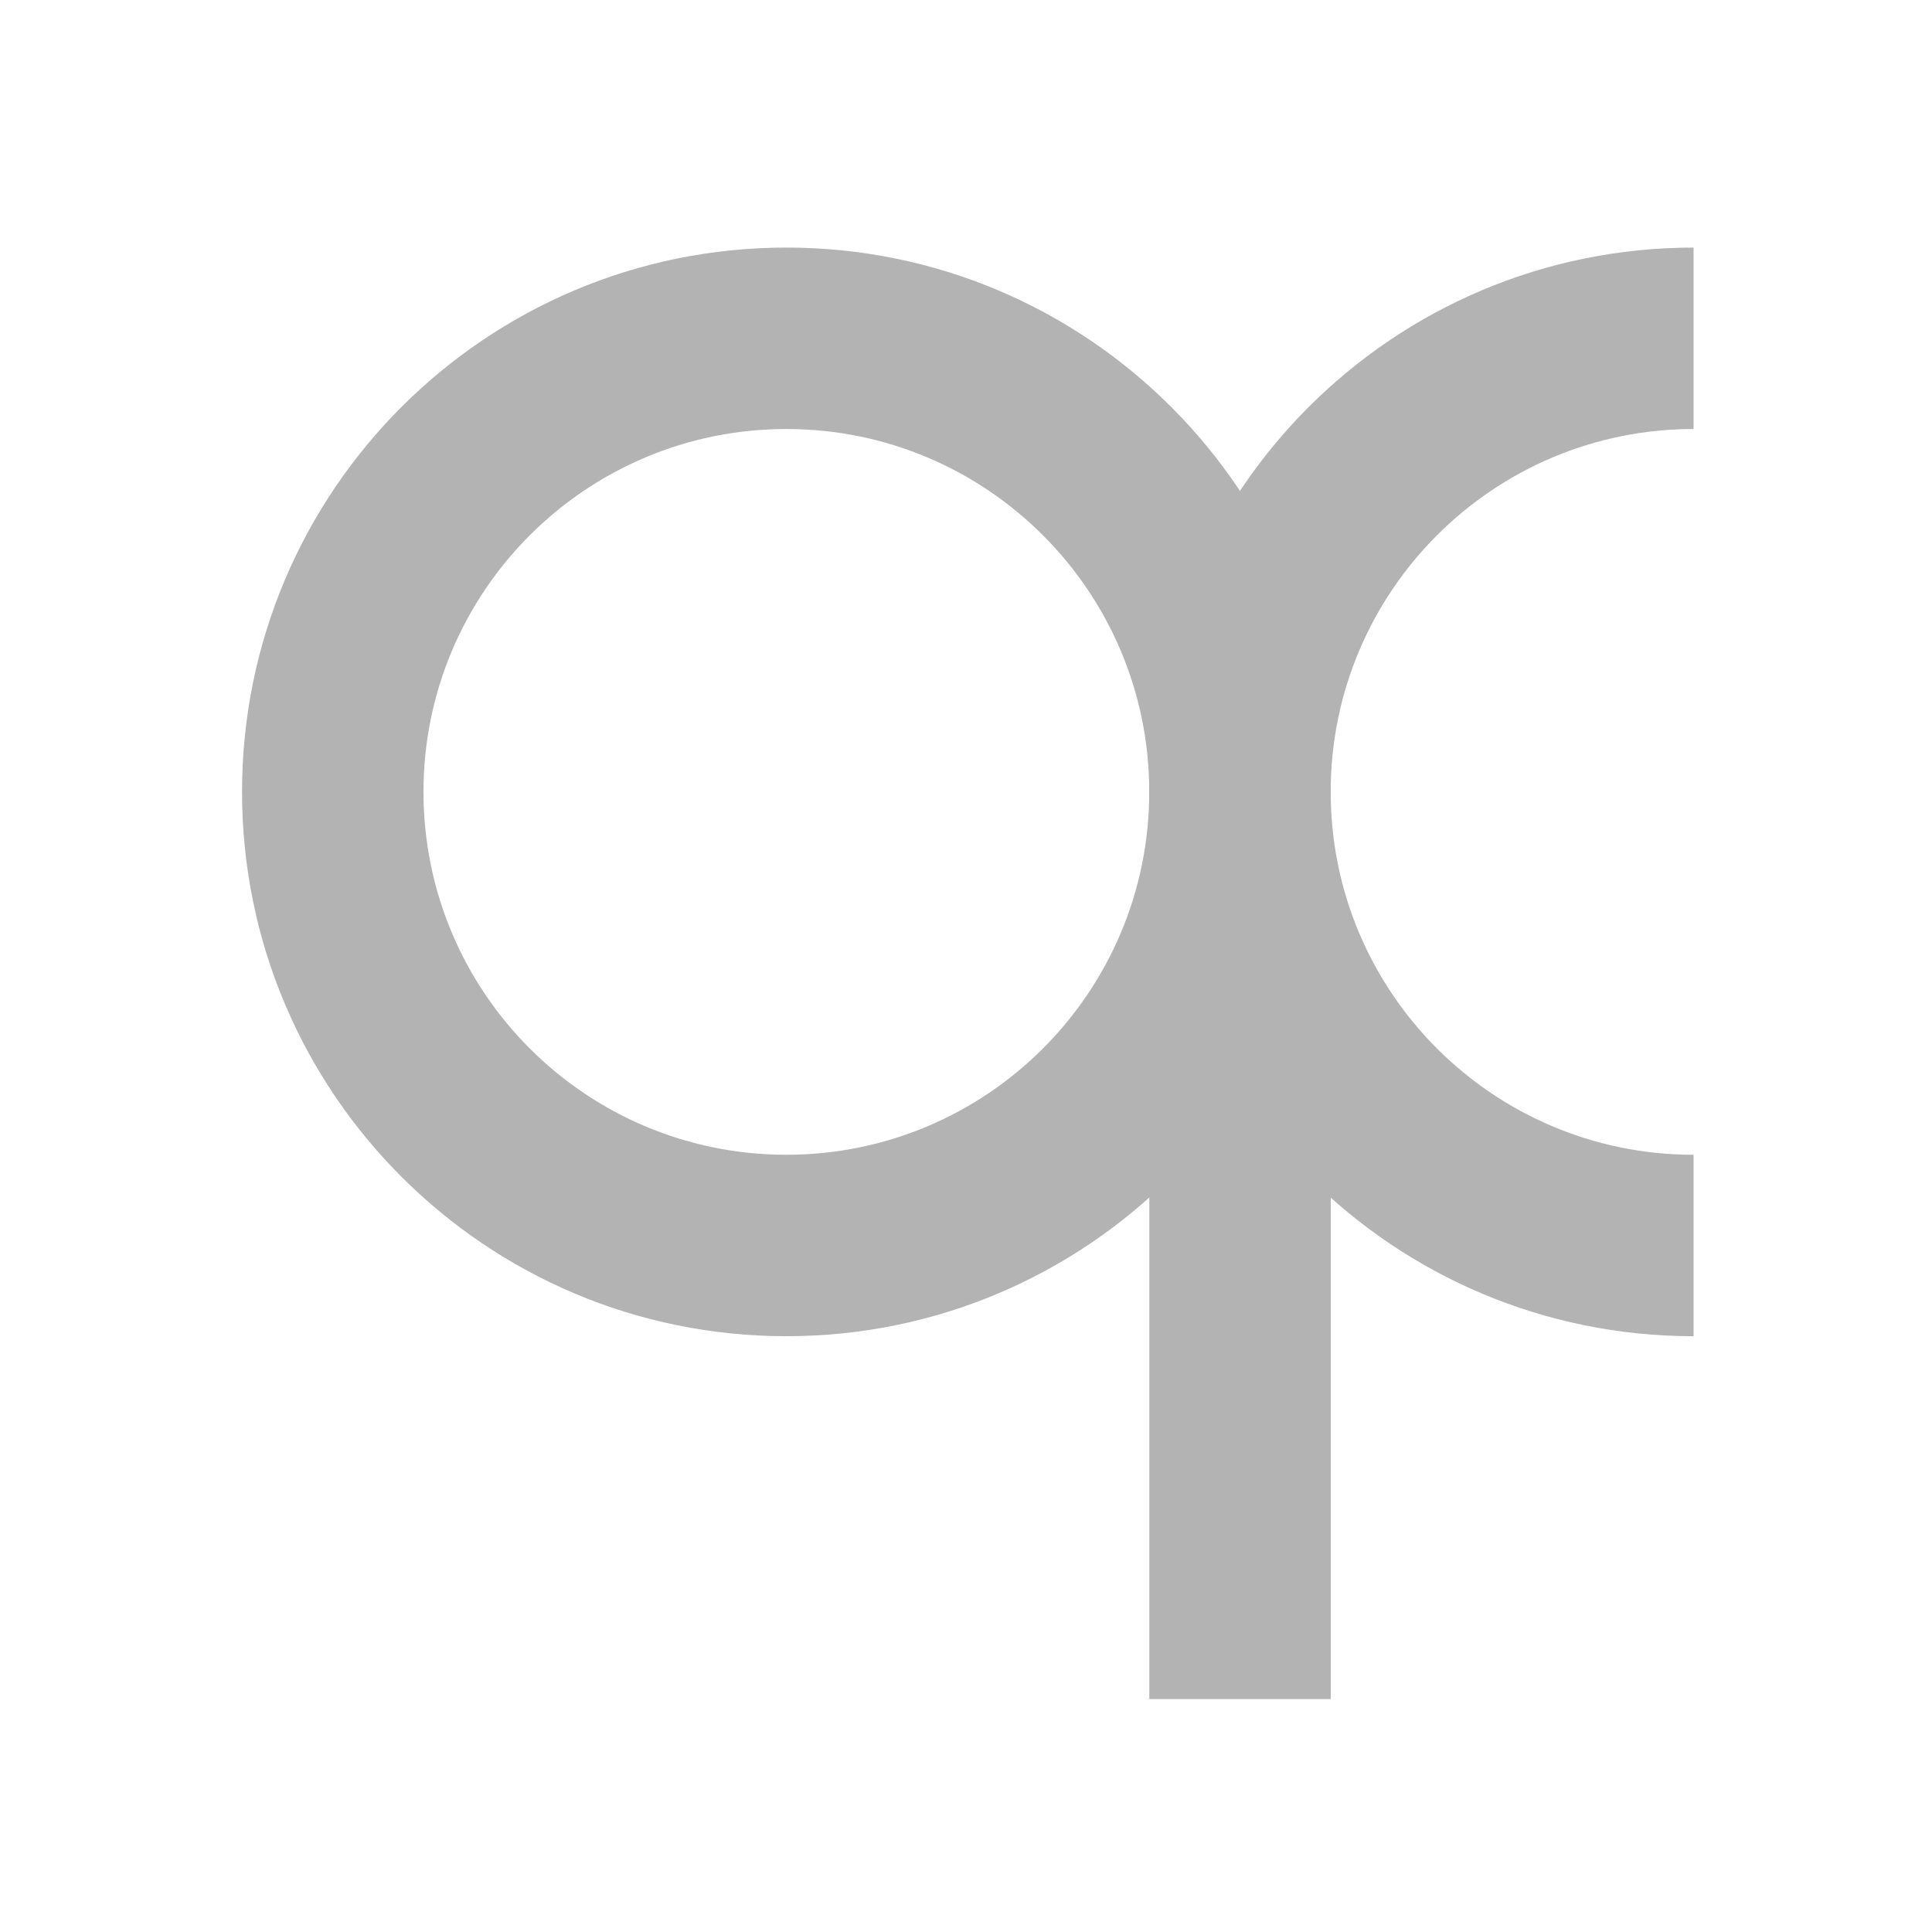 <?xml version="1.0" encoding="UTF-8" standalone="no"?>
<!-- Generator: Adobe Illustrator 16.0.0, SVG Export Plug-In . SVG Version: 6.00 Build 0)  -->

<svg
   xmlns:dc="http://purl.org/dc/elements/1.1/"
   xmlns:cc="http://creativecommons.org/ns#"
   xmlns:rdf="http://www.w3.org/1999/02/22-rdf-syntax-ns#"
   xmlns:svg="http://www.w3.org/2000/svg"
   xmlns="http://www.w3.org/2000/svg"
   xmlns:sodipodi="http://sodipodi.sourceforge.net/DTD/sodipodi-0.dtd"
   xmlns:inkscape="http://www.inkscape.org/namespaces/inkscape"
   version="1.1"
   id="圖層_1"
   x="0px"
   y="0px"
   width="64"
   height="64"
   viewBox="0 0 64 64"
   enable-background="new 0 0 1024 1024"
   xml:space="preserve"
   inkscape:version="0.91 r13725"
   sodipodi:docname="ocf.svg"><defs
     id="defs81" /><sodipodi:namedview
     pagecolor="#000000"
     bordercolor="#666666"
     borderopacity="1"
     objecttolerance="10"
     gridtolerance="10"
     guidetolerance="10"
     inkscape:pageopacity="0"
     inkscape:pageshadow="2"
     inkscape:window-width="1086"
     inkscape:window-height="467"
     id="namedview79"
     showgrid="false"
     inkscape:zoom="1.4142136"
     inkscape:cx="6.0208153"
     inkscape:cy="3.2860569"
     inkscape:window-x="132"
     inkscape:window-y="374"
     inkscape:window-maximized="0"
     inkscape:current-layer="圖層_1" /><g
     id="g3"
     transform="matrix(0.275,0,0,0.275,-2.157,-107.484)"
     style="fill:#b3b3b3;fill-opacity:1"><g
       id="g5"
       style="fill:#b3b3b3;fill-opacity:1"><g
         id="g7"
         style="fill:#b3b3b3;fill-opacity:1"><path
           d="M 102.568,420.673 C 66.356,420.673 37,450.029 37,486.241 c 0,36.212 29.356,65.568 65.568,65.568 36.212,0 65.568,-29.355 65.568,-65.568 0.001,-36.212 -29.355,-65.568 -65.568,-65.568 z m 0,109.28 c -24.142,0 -43.712,-19.57 -43.712,-43.712 0,-24.142 19.571,-43.712 43.712,-43.712 24.141,0 43.712,19.57 43.712,43.712 0.001,24.142 -19.57,43.712 -43.712,43.712 z"
           id="path9"
           inkscape:connector-curvature="0"
           style="fill:#b3b3b3;fill-opacity:1" /></g><rect
         x="146.291"
         y="486.241"
         width="21.856"
         height="109.281"
         id="rect11"
         style="fill:#b3b3b3;fill-opacity:1" /><g
         id="g13"
         style="fill:#b3b3b3;fill-opacity:1"><path
           d="m 168.137,486.241 c 0,-24.142 19.571,-43.712 43.712,-43.712 l 0,-21.855 c -36.212,0 -65.568,29.355 -65.568,65.568 0,36.212 29.355,65.568 65.568,65.568 l 0,-21.855 c -24.141,-0.002 -43.712,-19.572 -43.712,-43.714 z"
           id="path15"
           inkscape:connector-curvature="0"
           style="fill:#b3b3b3;fill-opacity:1" /></g></g></g></svg>
